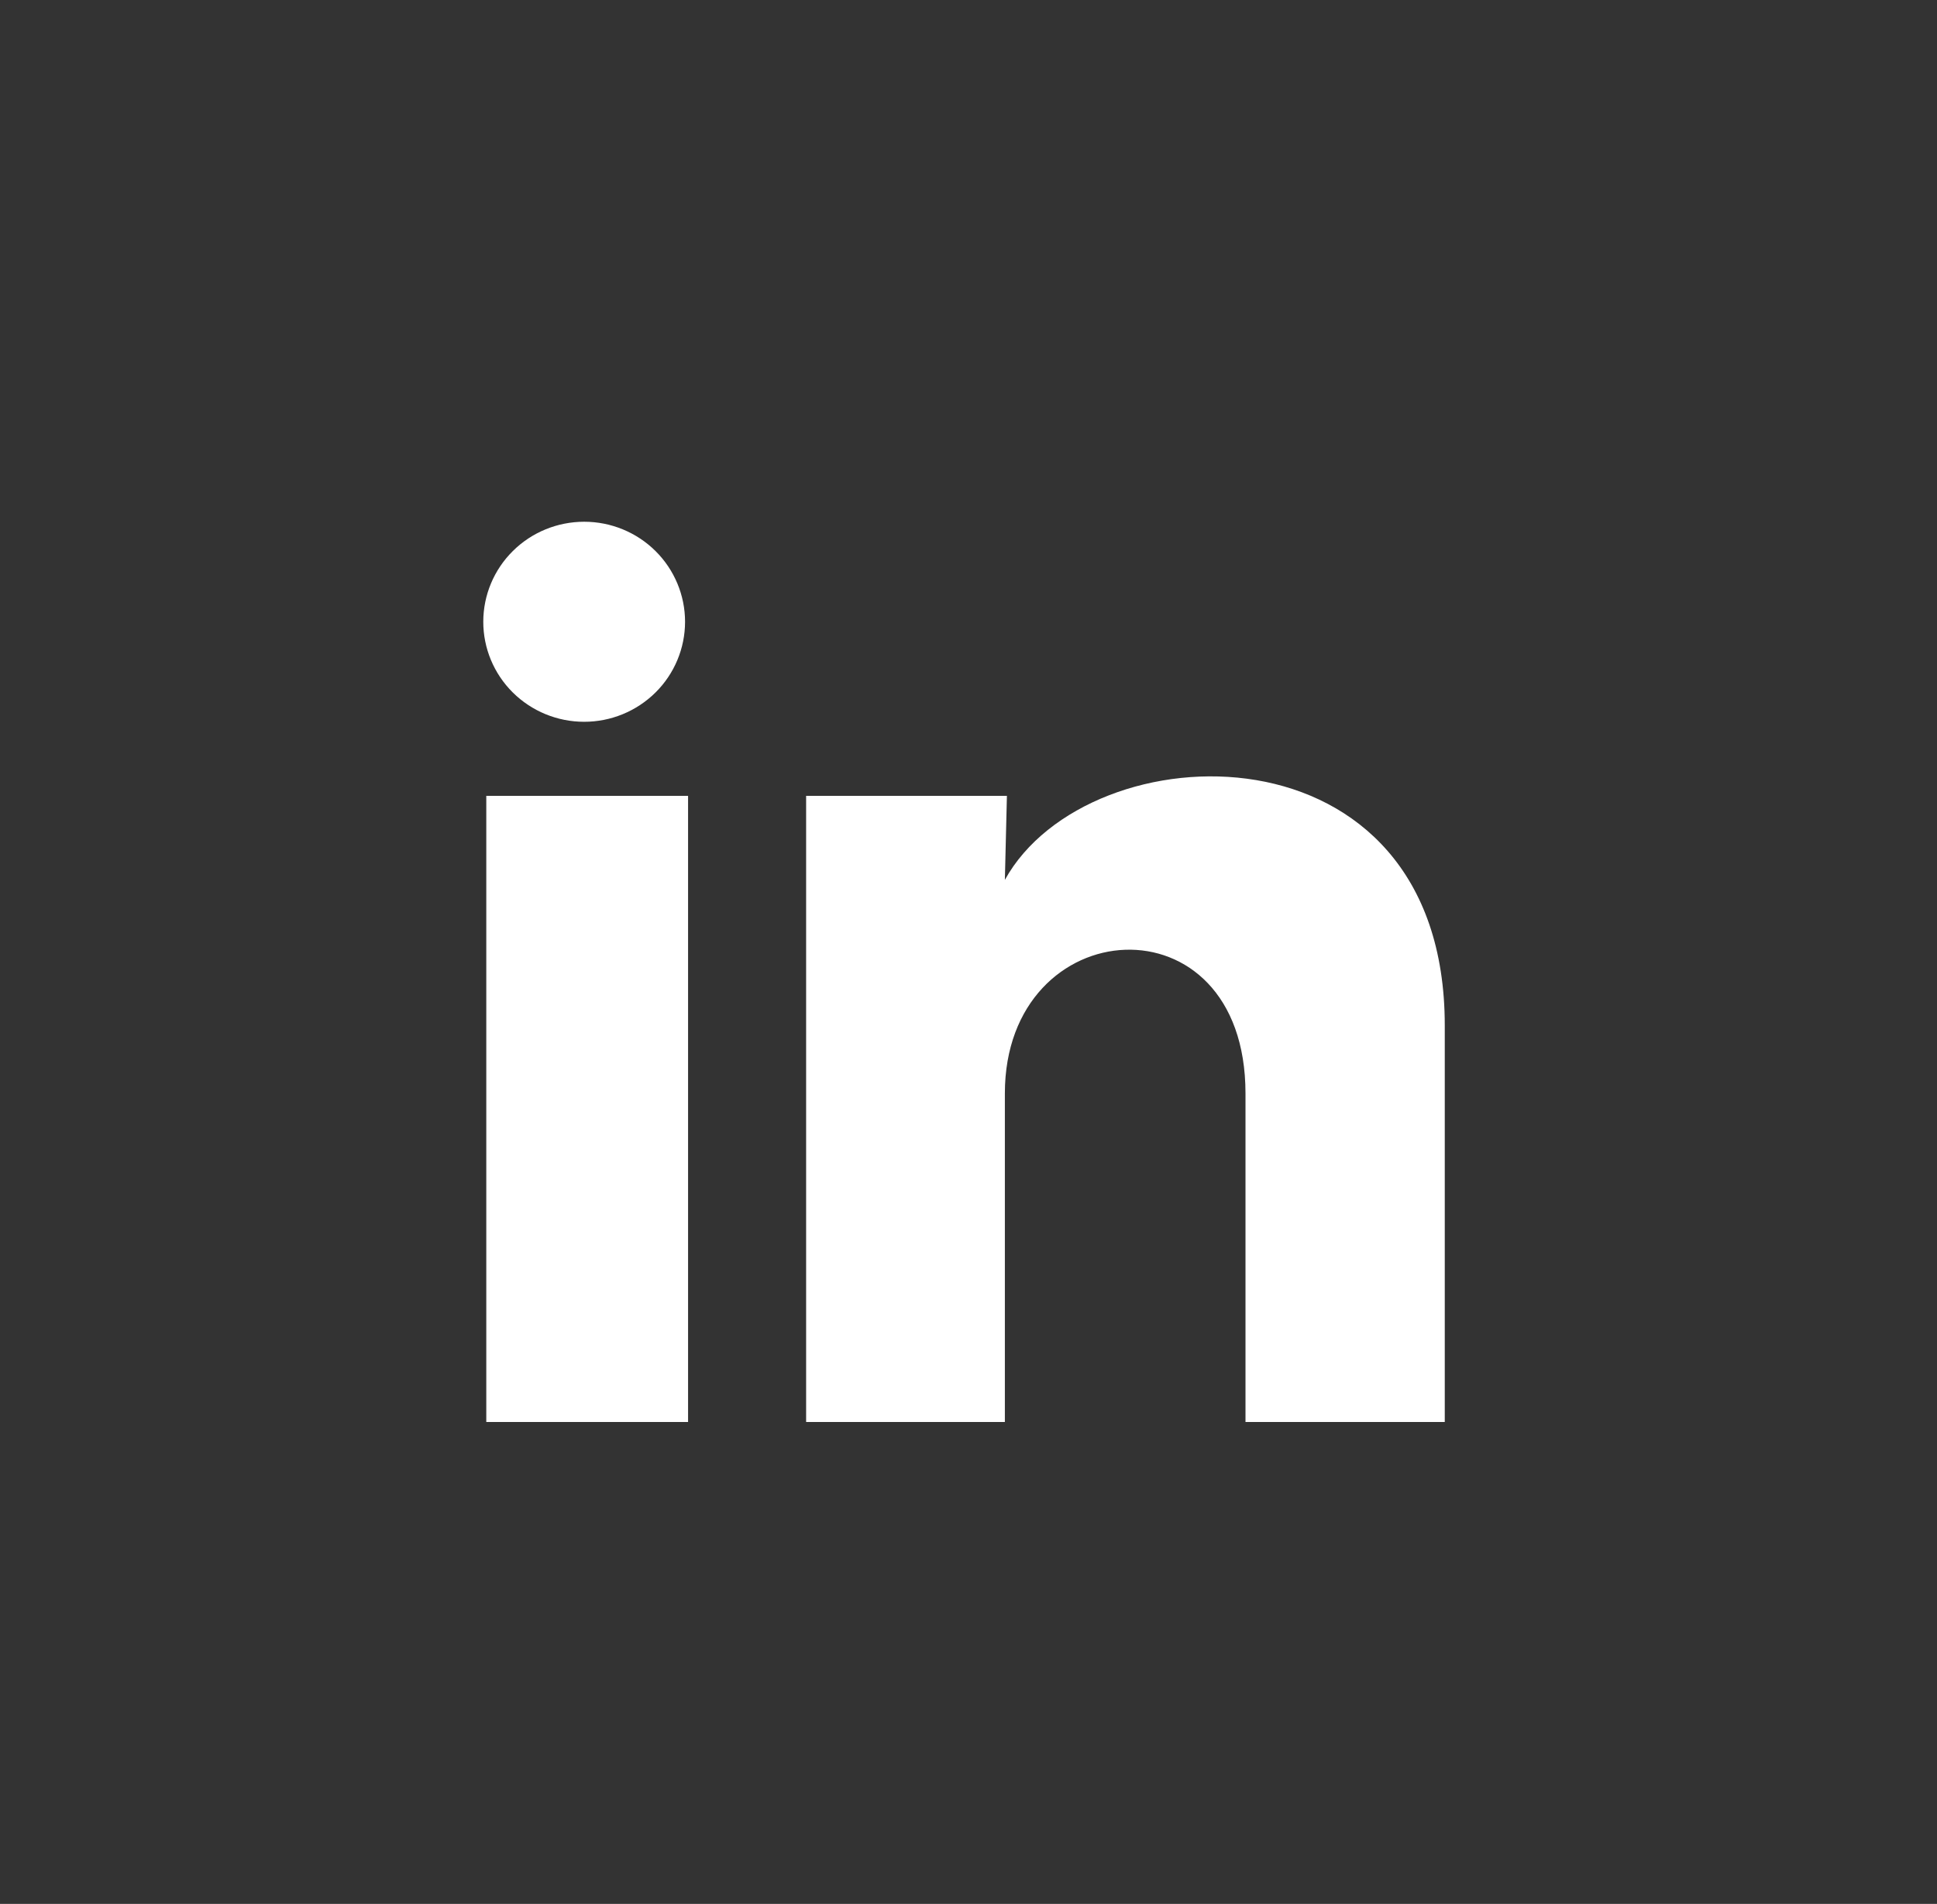 <svg width="58" height="57" viewBox="0 0 58 57" fill="none" xmlns="http://www.w3.org/2000/svg">
<rect x="0" y="0" width="58" height="57" fill="#333333" stroke="none"/>
<path d="M20.513 18.616C20.512 19.41 20.194 20.172 19.627 20.733C19.06 21.294 18.291 21.61 17.49 21.609C16.689 21.609 15.921 21.293 15.354 20.731C14.788 20.169 14.47 19.407 14.471 18.613C14.471 17.819 14.79 17.057 15.357 16.496C15.923 15.935 16.692 15.62 17.493 15.62C18.294 15.62 19.063 15.936 19.629 16.498C20.195 17.06 20.513 17.822 20.513 18.616ZM20.603 23.827H14.561V42.572H20.603V23.827ZM30.15 23.827H24.138V42.572H30.089V32.735C30.089 27.255 37.294 26.746 37.294 32.735V42.572H43.261V30.699C43.261 21.461 32.597 21.805 30.089 26.342L30.15 23.827Z" fill="white"/>
</svg>
